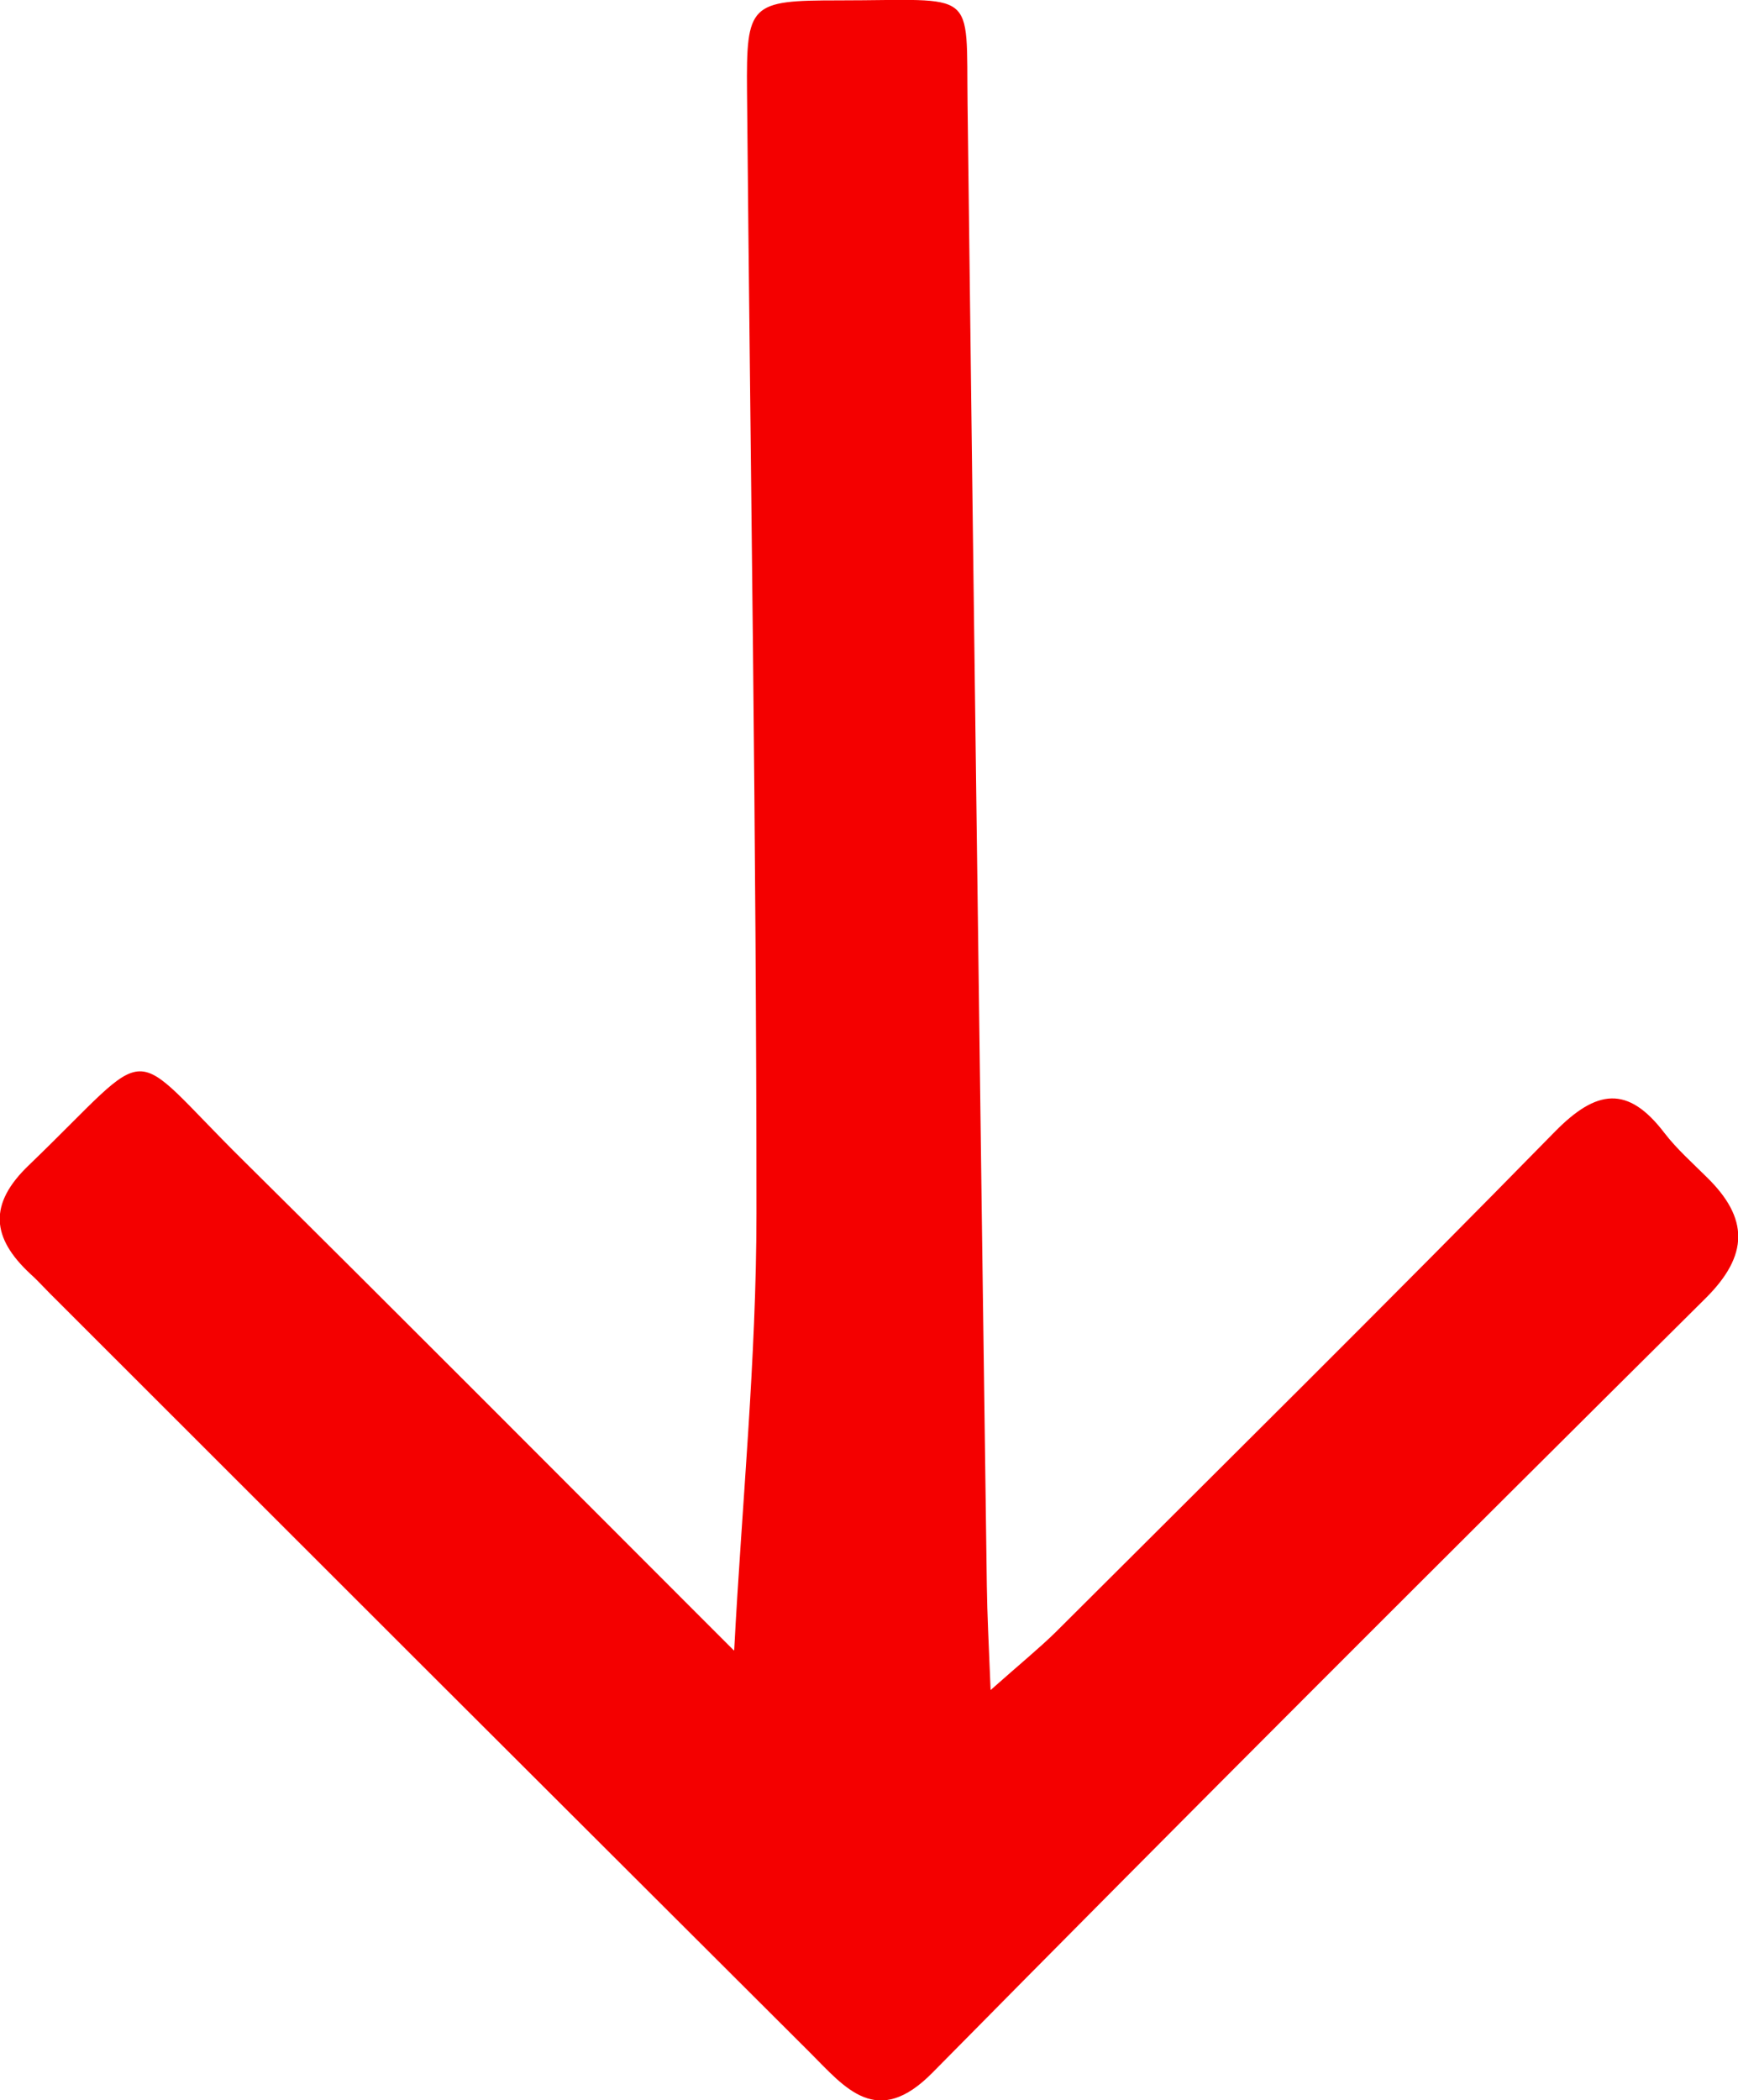 <?xml version="1.0" encoding="UTF-8"?>
<svg id="Capa_2" data-name="Capa 2" xmlns="http://www.w3.org/2000/svg" viewBox="0 0 46.02 55.6">
  <defs>
    <style>
      .cls-1 {
        fill: #f40000;
        stroke-width: 0px;
      }
    </style>
  </defs>
  <g id="Layer_1" data-name="Layer 1">
    <path class="cls-1" d="m19.44,43.69c.2-3.82.59-7.7.59-11.58,0-9.9-.16-19.79-.25-29.69-.02-2.32.07-2.41,2.43-2.41,3.69,0,3.37-.36,3.41,2.76.16,13.07.33,26.14.51,39.21.01.76.05,1.52.1,2.76.8-.71,1.28-1.1,1.72-1.53,4.42-4.41,8.85-8.79,13.22-13.25,1.1-1.12,1.93-1.24,2.9.03.33.43.74.79,1.12,1.17,1.12,1.09,1.12,2.07-.03,3.21-6.85,6.8-13.69,13.63-20.47,20.5-1.47,1.49-2.31.4-3.24-.53-6.72-6.7-13.43-13.4-20.14-20.11-.17-.17-.33-.35-.51-.51-1.02-.95-1.12-1.84-.03-2.88,3.43-3.3,2.48-3.27,5.67-.12,4.01,3.97,7.99,7.97,11.98,11.96.45.45.9.9,1.01,1.01"/>
  </g>
</svg>